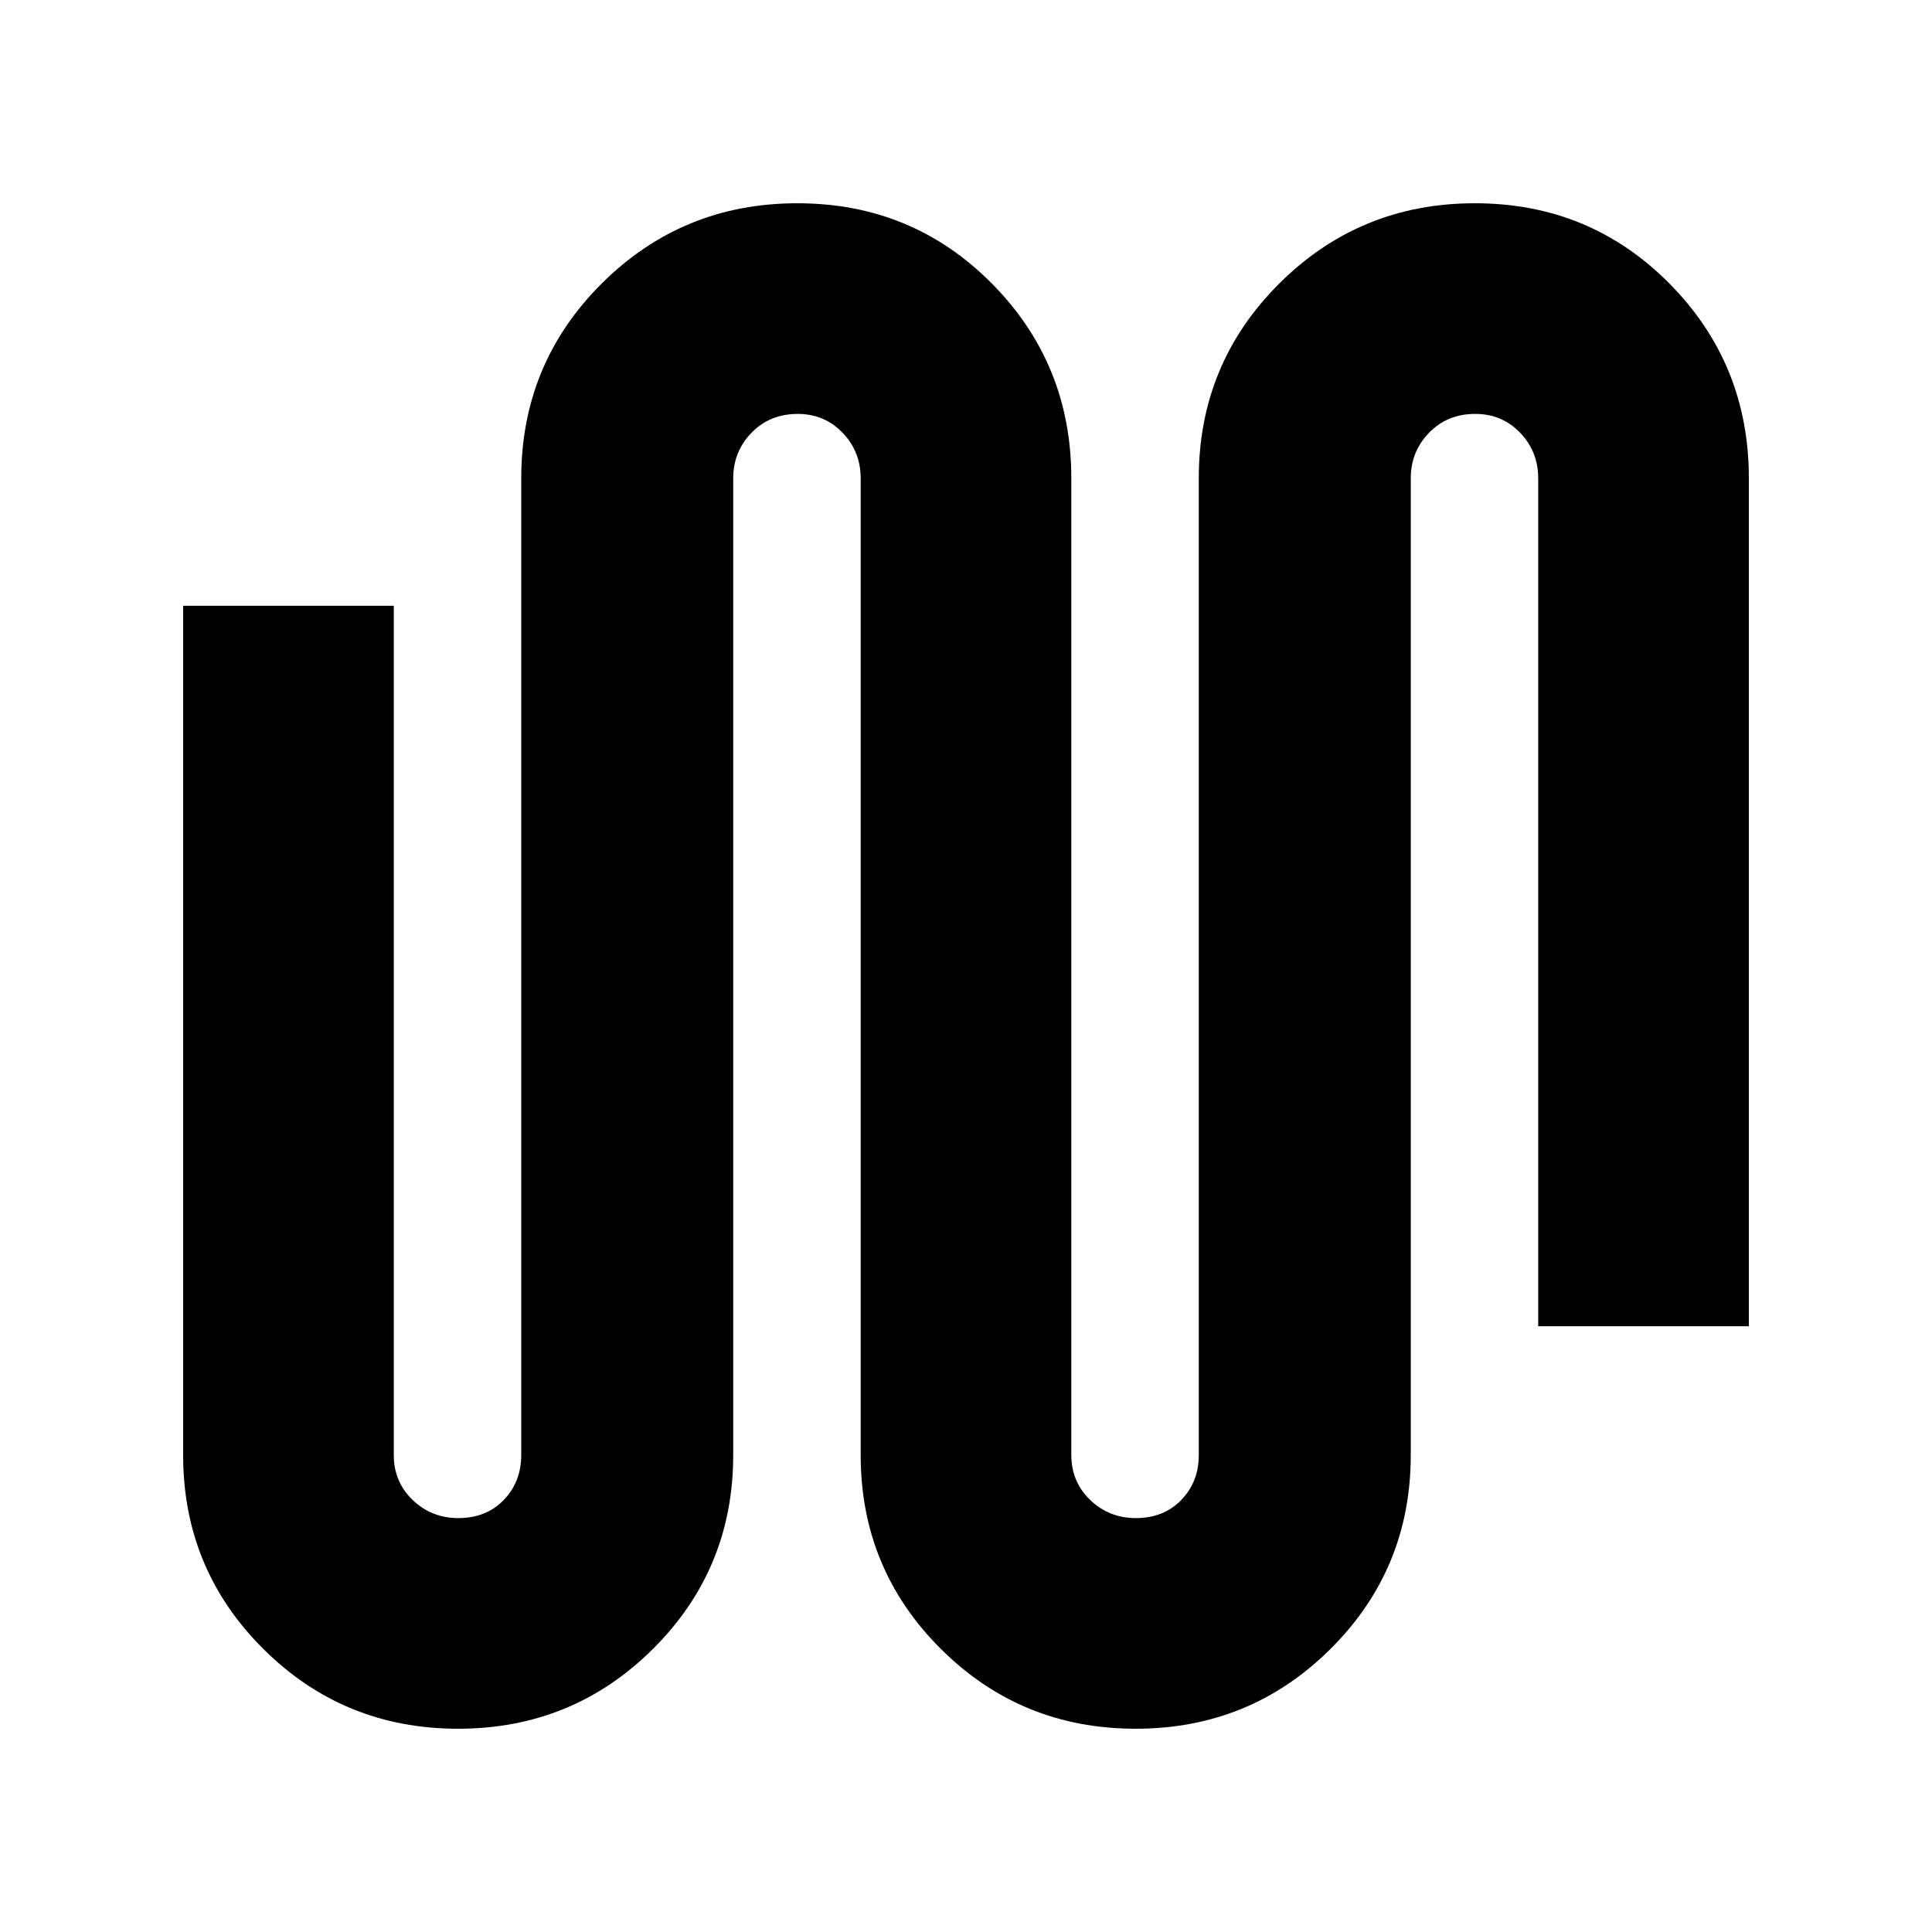 <svg xmlns="http://www.w3.org/2000/svg" height="40" viewBox="0 -960 960 960" width="40"><path d="M227.63-101q-56.96 0-96.8-39.67Q91-180.33 91-237v-422h104.67v422q0 13.32 9.37 22.33 9.38 9 22.67 9 13.88 0 22.59-9 8.7-9.01 8.7-22.33v-485.33q0-56.95 40.01-96.81T396.18-859q57.15 0 96.65 39.86 39.5 39.86 39.5 96.81V-237q0 13.32 9.38 22.33 9.37 9 22.67 9 13.88 0 22.58-9 8.71-9.01 8.71-22.33v-485.33q0-56.95 40.01-96.81T732.84-859q57.16 0 96.66 39.86t39.5 96.81V-301H764.33v-421.33q0-13.25-8.99-22.63-9-9.37-22.29-9.37-13.88 0-22.97 9.37-9.08 9.38-9.08 22.63V-237q0 56.67-39.87 96.33Q621.25-101 564.29-101t-96.79-39.67q-39.83-39.66-39.83-96.33v-485.33q0-13.25-9-22.63-8.99-9.37-22.29-9.37-13.88 0-22.96 9.37-9.09 9.38-9.09 22.63V-237q0 56.67-39.87 96.33Q284.59-101 227.63-101Z"/></svg>
